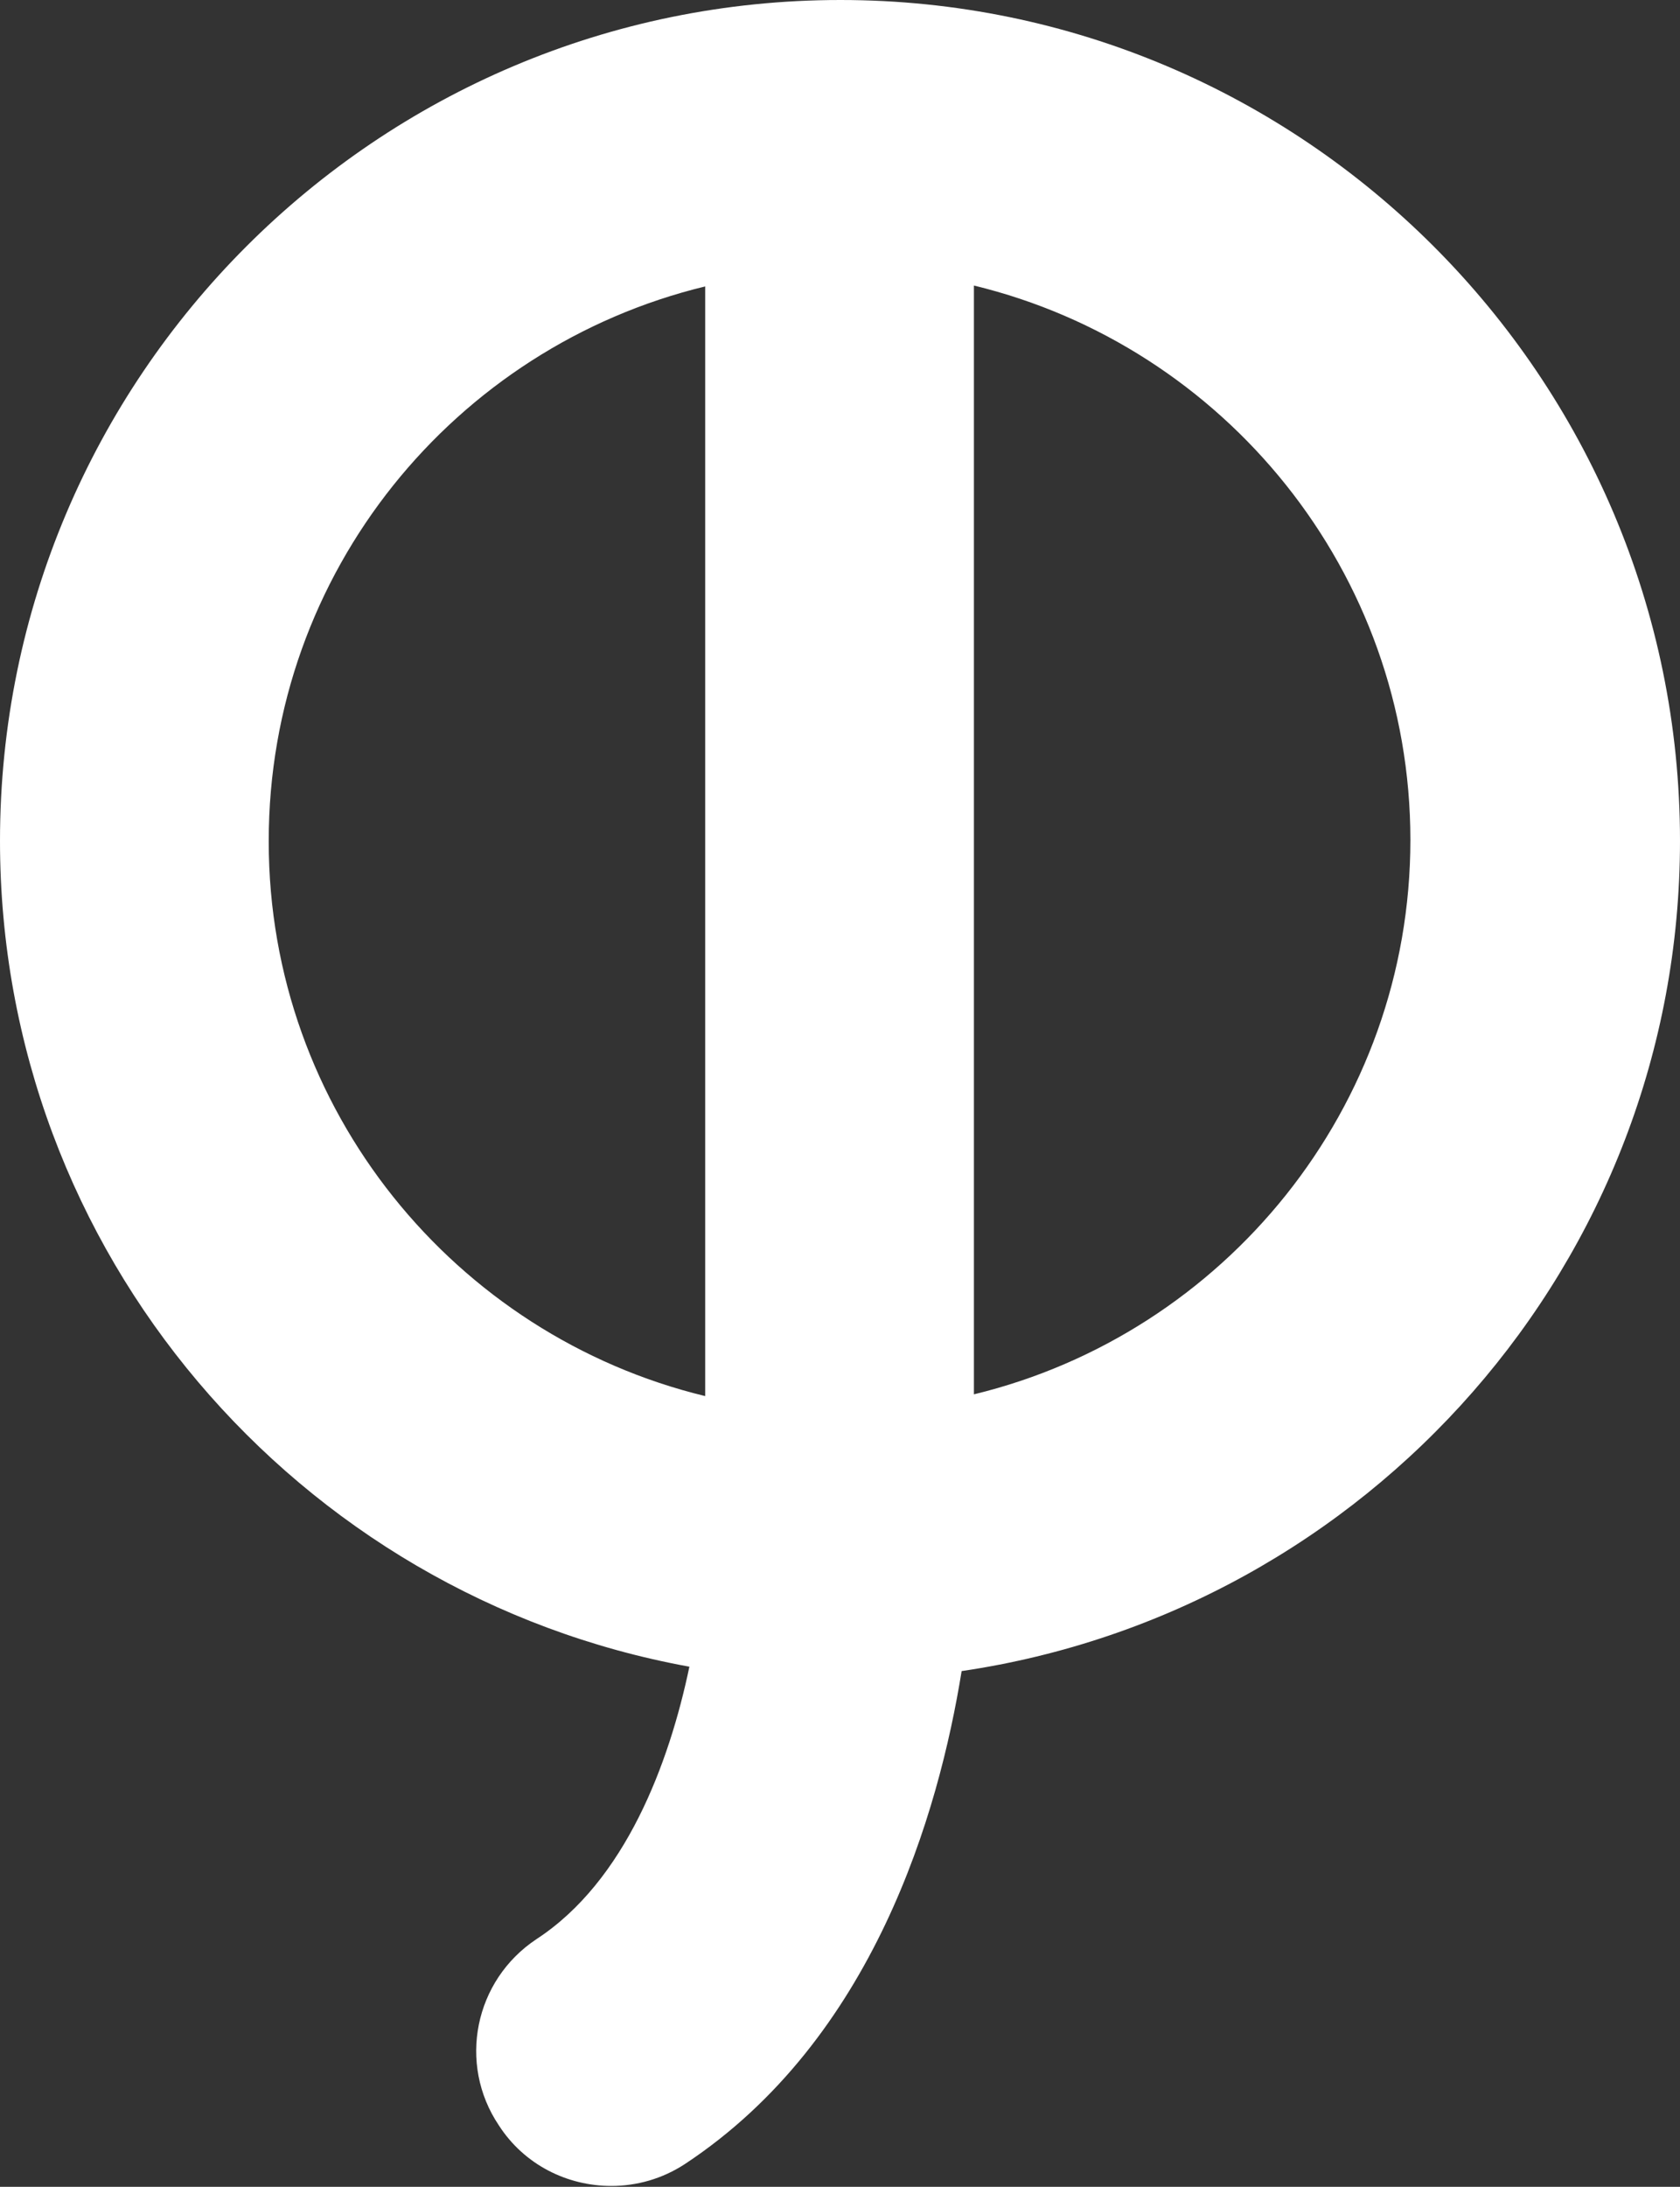 <?xml version="1.0" encoding="UTF-8"?>
<svg id="Layer_2" data-name="Layer 2" xmlns="http://www.w3.org/2000/svg" viewBox="0 0 19.13 24.89">
  <rect x="0" y="0" width="19.13" height="24.89" fill="#333333" stroke="none"/>
  <defs>
    <style>
      .cls-1 {
        fill: #fff;
      }
    </style>
  </defs>
  <g id="Layer_1-2" data-name="Layer 1">
    <path class="cls-1" d="m9.57,0C4.29,0,0,4.29,0,9.57c0,4.69,3.39,8.59,7.85,9.4-.23,1.1-.73,2.44-1.74,3.1-.71.47-.9,1.42-.43,2.12.29.45.78.69,1.28.69.29,0,.58-.08.84-.25,2.15-1.42,2.89-4,3.15-5.61,4.62-.68,8.18-4.65,8.18-9.45C19.13,4.29,14.84,0,9.57,0ZM3.06,9.57c0-3.06,2.12-5.62,4.97-6.31v12.63c-2.85-.69-4.97-3.26-4.97-6.31Zm8.03,6.31V3.25c2.85.69,4.97,3.26,4.97,6.31s-2.12,5.62-4.97,6.31Z"/>
  </g>
</svg>